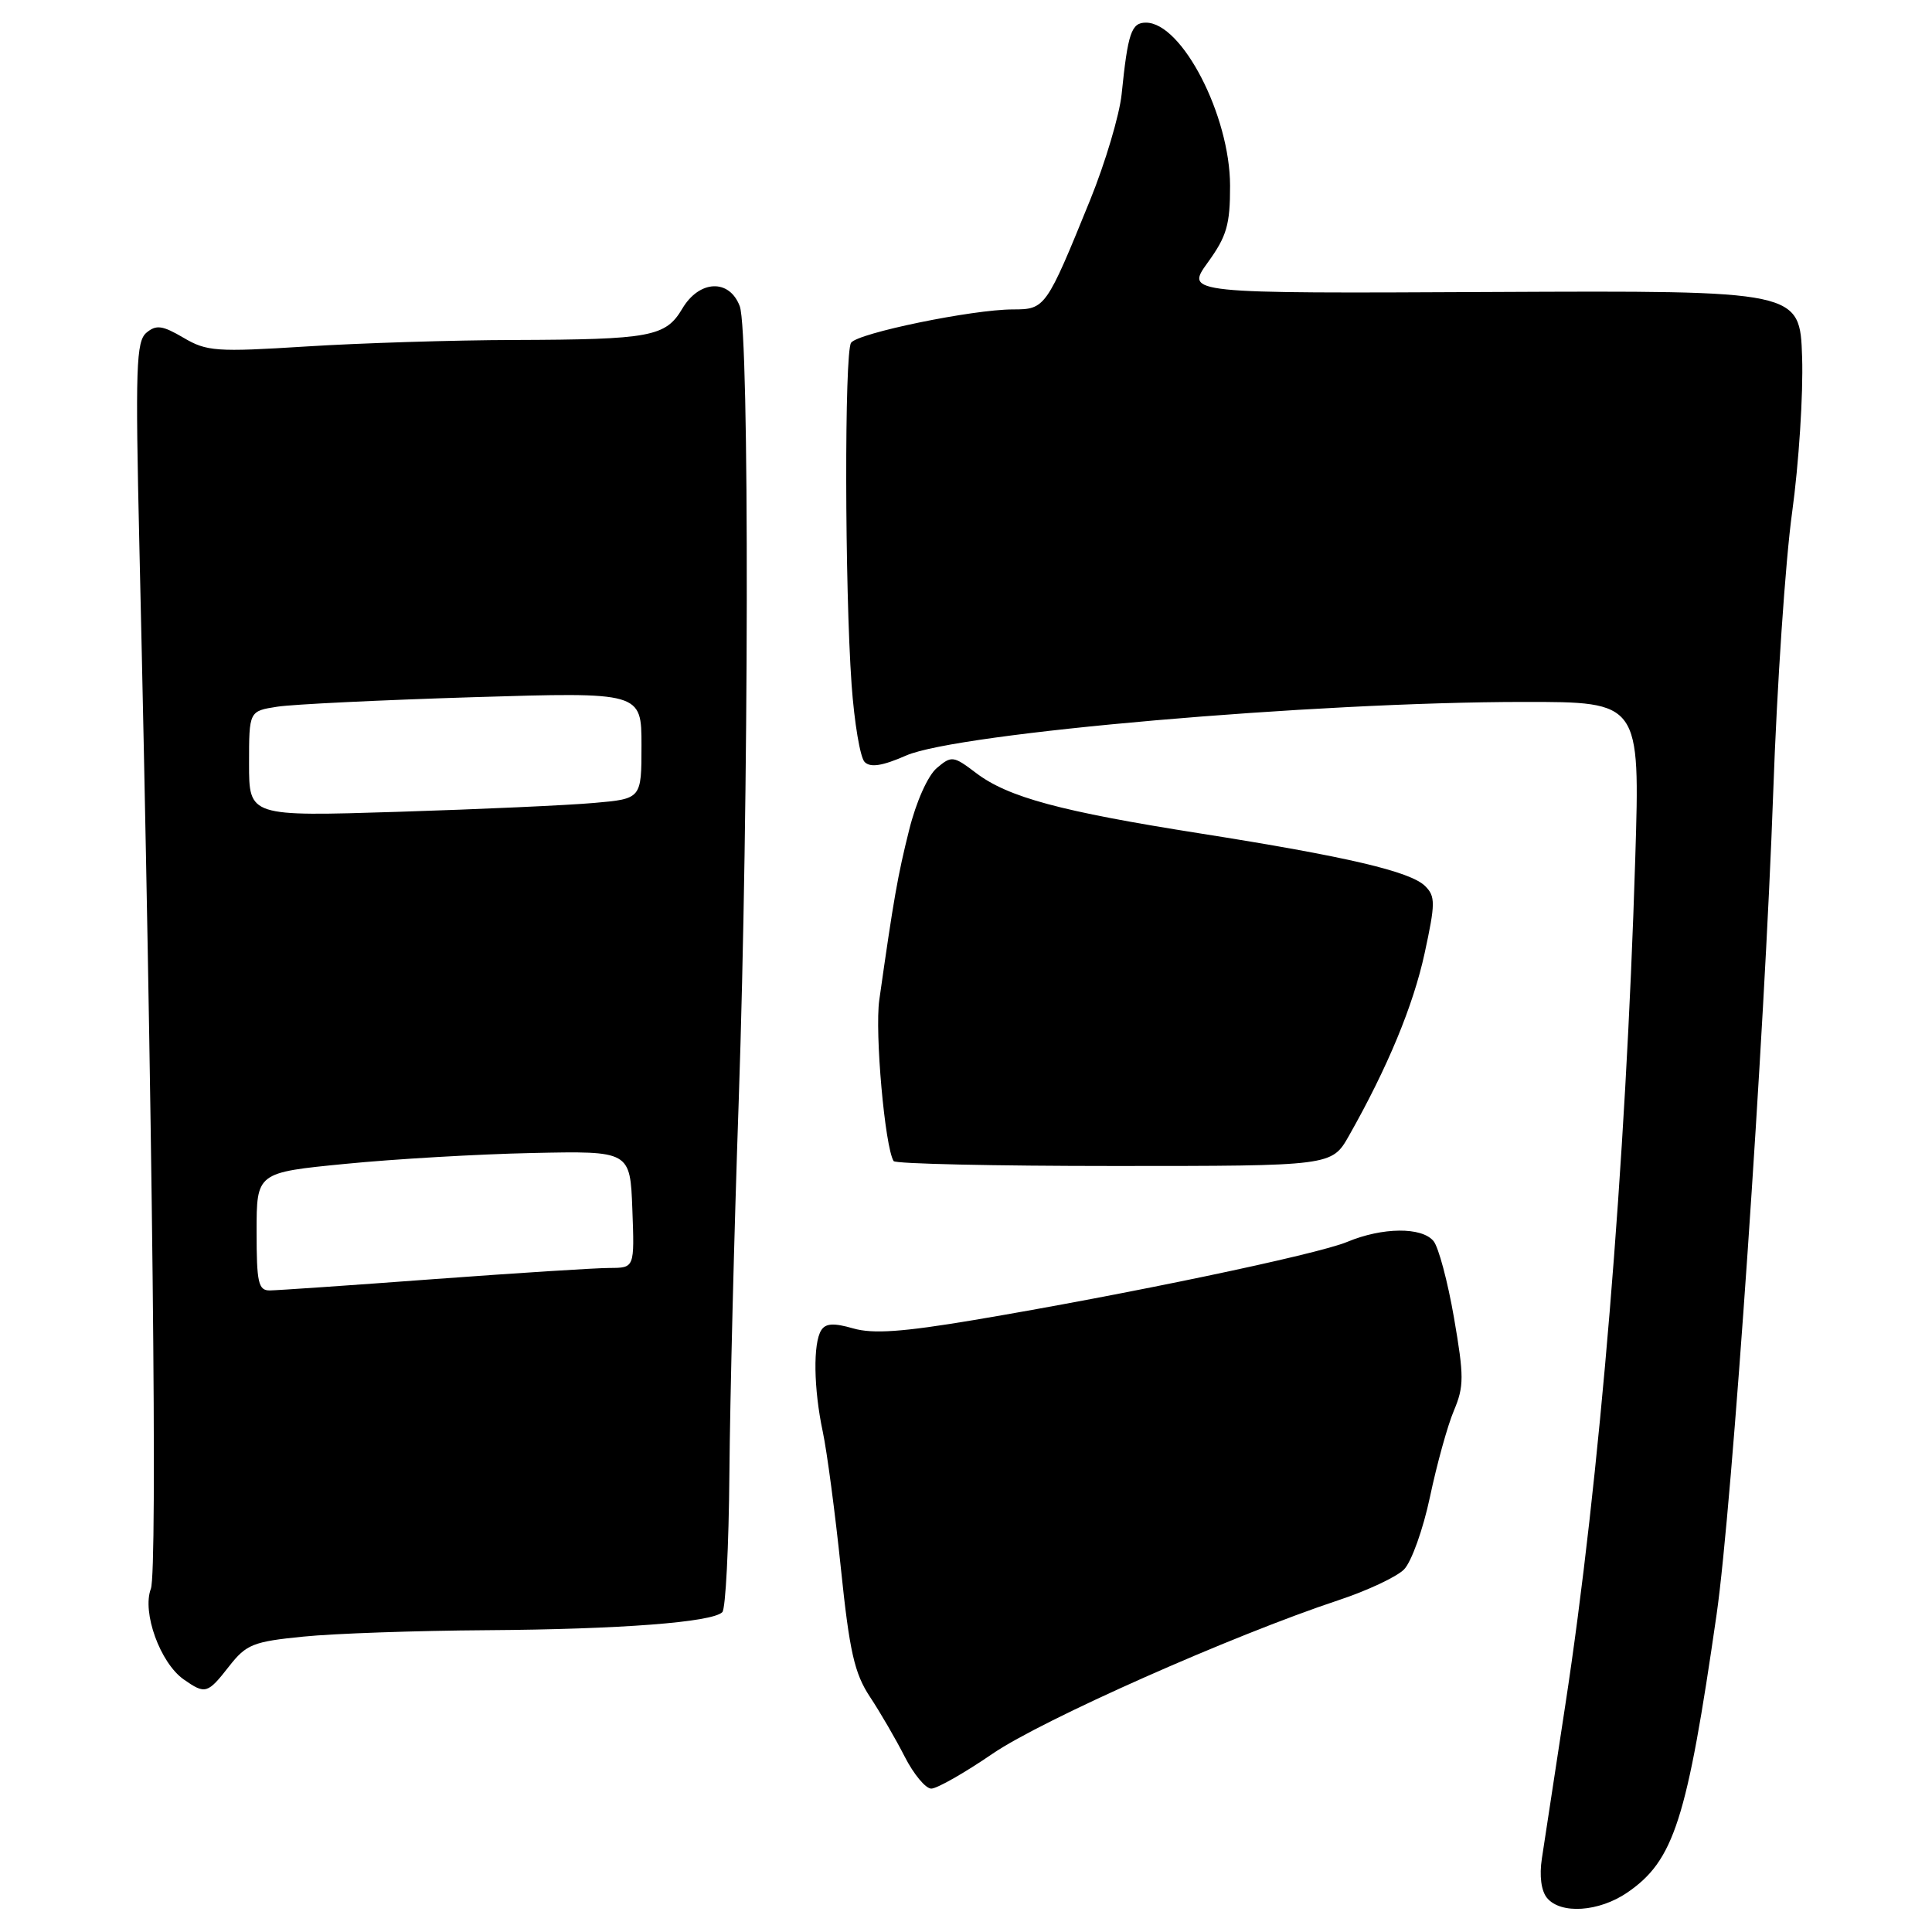 <?xml version="1.0" encoding="UTF-8" standalone="no"?>
<!DOCTYPE svg PUBLIC "-//W3C//DTD SVG 1.1//EN" "http://www.w3.org/Graphics/SVG/1.1/DTD/svg11.dtd" >
<svg xmlns="http://www.w3.org/2000/svg" xmlns:xlink="http://www.w3.org/1999/xlink" version="1.1" viewBox="0 0 256 256">
 <g >
 <path fill="currentColor"
d=" M 215.63 250.77 C 221.81 246.53 223.53 241.18 227.46 213.91 C 229.51 199.74 233.84 136.68 234.96 105.00 C 235.45 90.97 236.58 74.26 237.47 67.86 C 238.35 61.46 238.95 52.23 238.79 47.36 C 238.50 38.50 238.50 38.50 197.78 38.69 C 157.07 38.89 157.07 38.89 160.03 34.79 C 162.55 31.31 163.00 29.78 162.99 24.60 C 162.98 15.32 156.62 3.00 151.84 3.00 C 149.91 3.00 149.45 4.35 148.62 12.50 C 148.33 15.25 146.46 21.55 144.45 26.50 C 138.63 40.82 138.50 41.00 134.22 41.00 C 128.88 41.00 113.63 44.14 112.77 45.42 C 111.88 46.73 111.93 77.89 112.84 90.70 C 113.20 95.76 113.98 100.38 114.57 100.97 C 115.34 101.74 116.92 101.49 120.07 100.11 C 126.91 97.12 174.16 93.02 201.91 93.01 C 217.32 93.00 217.32 93.00 216.68 113.75 C 215.44 154.15 211.96 196.24 207.40 226.00 C 206.01 235.07 204.62 244.18 204.31 246.24 C 203.95 248.56 204.22 250.56 204.99 251.49 C 206.81 253.68 211.88 253.34 215.63 250.77 Z  M 131.53 232.37 C 138.08 227.89 163.31 216.69 177.37 212.03 C 181.15 210.78 185.05 208.95 186.03 207.97 C 187.02 206.98 188.57 202.65 189.48 198.34 C 190.39 194.03 191.81 188.88 192.65 186.91 C 194.00 183.70 194.00 182.38 192.66 174.60 C 191.83 169.81 190.61 165.24 189.95 164.45 C 188.39 162.56 183.19 162.61 178.53 164.55 C 174.52 166.23 149.23 171.52 129.00 174.92 C 119.56 176.50 115.66 176.77 113.05 176.02 C 110.49 175.28 109.40 175.34 108.82 176.26 C 107.72 177.99 107.81 184.01 109.02 189.70 C 109.58 192.34 110.66 200.48 111.42 207.80 C 112.56 218.83 113.22 221.73 115.26 224.82 C 116.62 226.87 118.70 230.45 119.88 232.77 C 121.07 235.10 122.65 237.00 123.40 237.00 C 124.15 237.00 127.81 234.92 131.53 232.37 Z  M 30.36 220.79 C 32.64 217.88 33.54 217.52 40.19 216.86 C 44.21 216.45 55.15 216.07 64.50 216.01 C 82.21 215.89 94.37 214.96 95.71 213.62 C 96.15 213.19 96.57 204.88 96.65 195.17 C 96.73 185.45 97.28 163.32 97.88 146.00 C 99.24 106.24 99.33 44.00 98.02 40.57 C 96.64 36.91 92.65 37.09 90.40 40.91 C 88.20 44.62 86.20 44.99 68.13 45.05 C 60.08 45.07 47.68 45.46 40.58 45.91 C 28.66 46.66 27.39 46.57 24.31 44.75 C 21.53 43.12 20.70 43.00 19.41 44.08 C 18.04 45.22 17.92 48.64 18.47 72.44 C 20.23 148.67 20.88 208.18 19.99 210.52 C 18.80 213.65 21.23 220.35 24.34 222.53 C 27.21 224.54 27.50 224.45 30.36 220.79 Z  M 178.74 150.50 C 183.87 141.44 187.26 133.26 188.77 126.31 C 190.20 119.71 190.21 118.78 188.85 117.42 C 186.90 115.47 178.41 113.49 159.00 110.43 C 140.54 107.52 133.59 105.65 129.34 102.43 C 126.32 100.14 126.09 100.11 124.13 101.77 C 122.95 102.77 121.39 106.24 120.46 110.00 C 118.95 116.03 118.41 119.11 116.51 132.50 C 115.90 136.82 117.25 151.98 118.41 153.85 C 118.63 154.21 131.79 154.50 147.64 154.50 C 176.47 154.50 176.47 154.50 178.74 150.50 Z  M 34.00 163.19 C 34.00 155.37 34.00 155.37 45.75 154.22 C 52.21 153.58 63.35 152.93 70.50 152.78 C 83.50 152.50 83.50 152.50 83.79 160.25 C 84.08 168.00 84.08 168.00 80.79 168.01 C 78.98 168.01 68.50 168.68 57.50 169.49 C 46.50 170.31 36.71 170.98 35.75 170.99 C 34.23 171.00 34.00 169.97 34.00 163.19 Z  M 33.00 101.20 C 33.00 94.22 33.00 94.22 36.75 93.64 C 38.81 93.32 50.51 92.76 62.75 92.38 C 85.00 91.70 85.00 91.70 85.00 98.77 C 85.00 105.84 85.00 105.84 78.75 106.39 C 75.31 106.70 63.61 107.23 52.75 107.57 C 33.00 108.19 33.00 108.19 33.00 101.20 Z "/>
</g>
</svg>